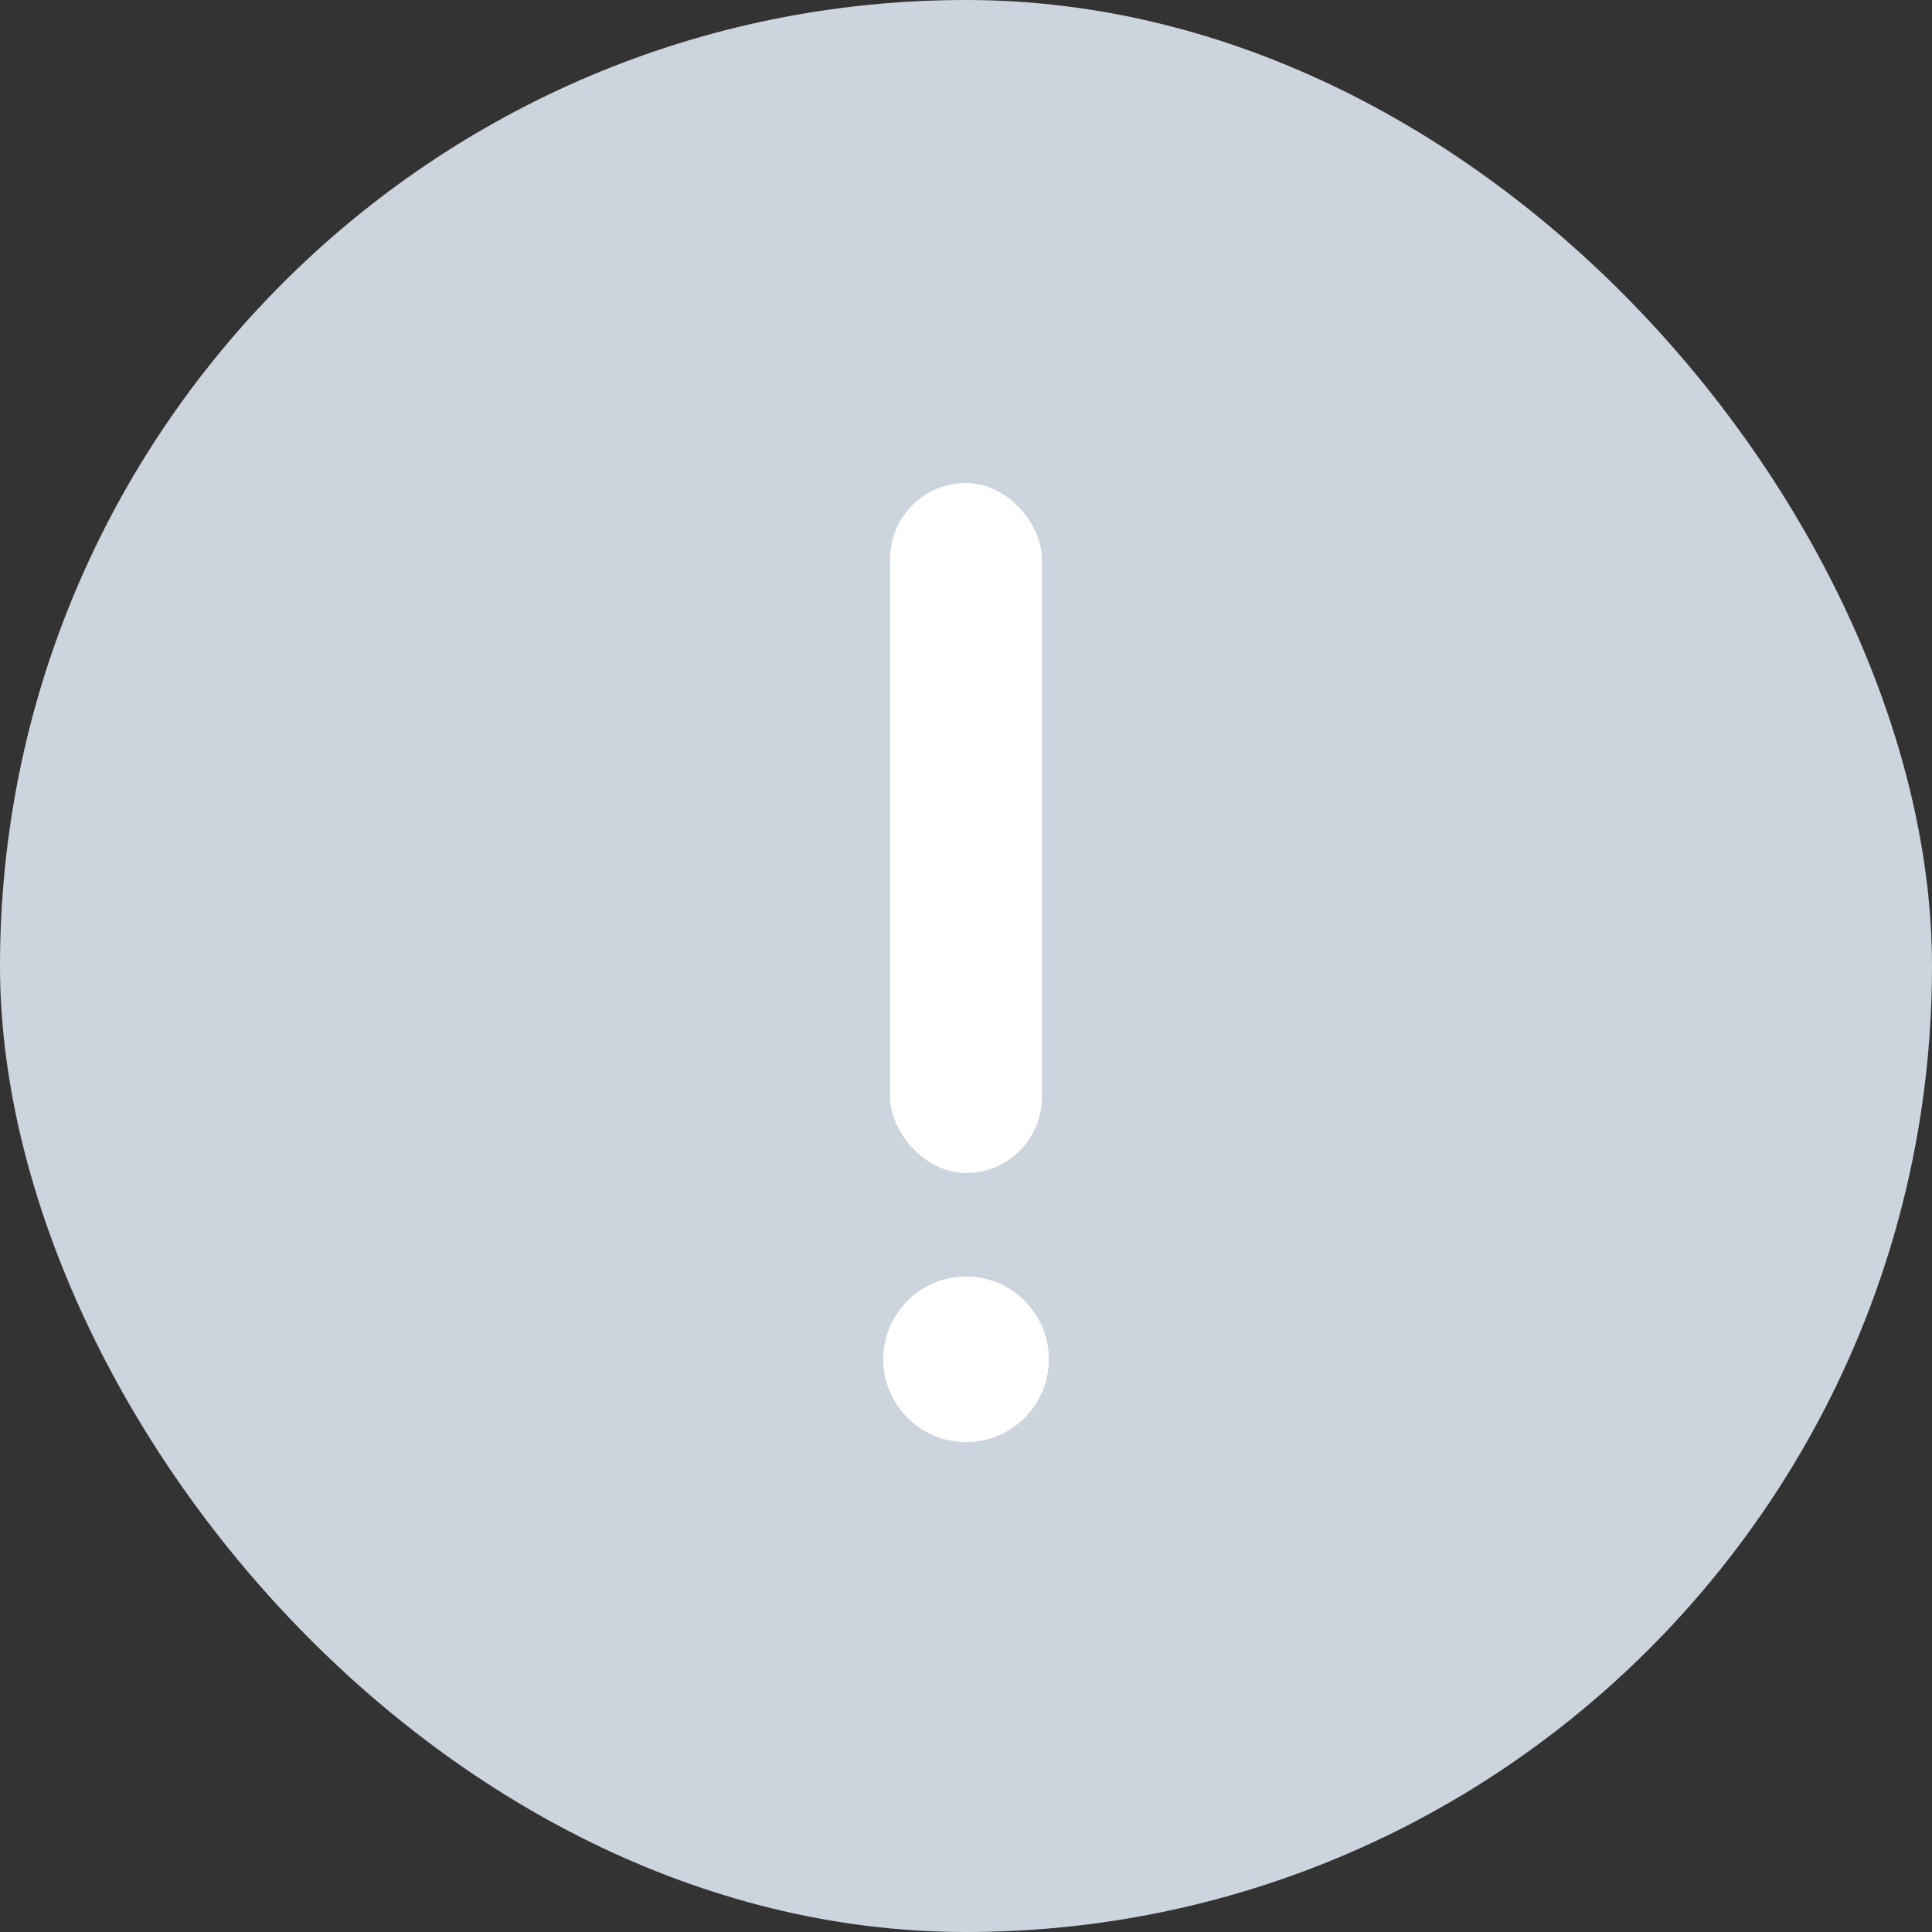 <svg width="56" height="56" viewBox="0 0 56 56" fill="none" xmlns="http://www.w3.org/2000/svg">
<rect x="0" y="0" width="56" height="56" fill="#333333" stroke="none"/>
<rect width="56" height="56" rx="28" fill="#CCD4DE"/>
<circle cx="28" cy="28" r="20" fill="#CCD4DE"/>
<circle cx="28.002" cy="39.4" r="2.4" fill="white"/>
<rect x="25.801" y="14" width="4.4" height="20" rx="2.2" fill="white"/>
</svg>
